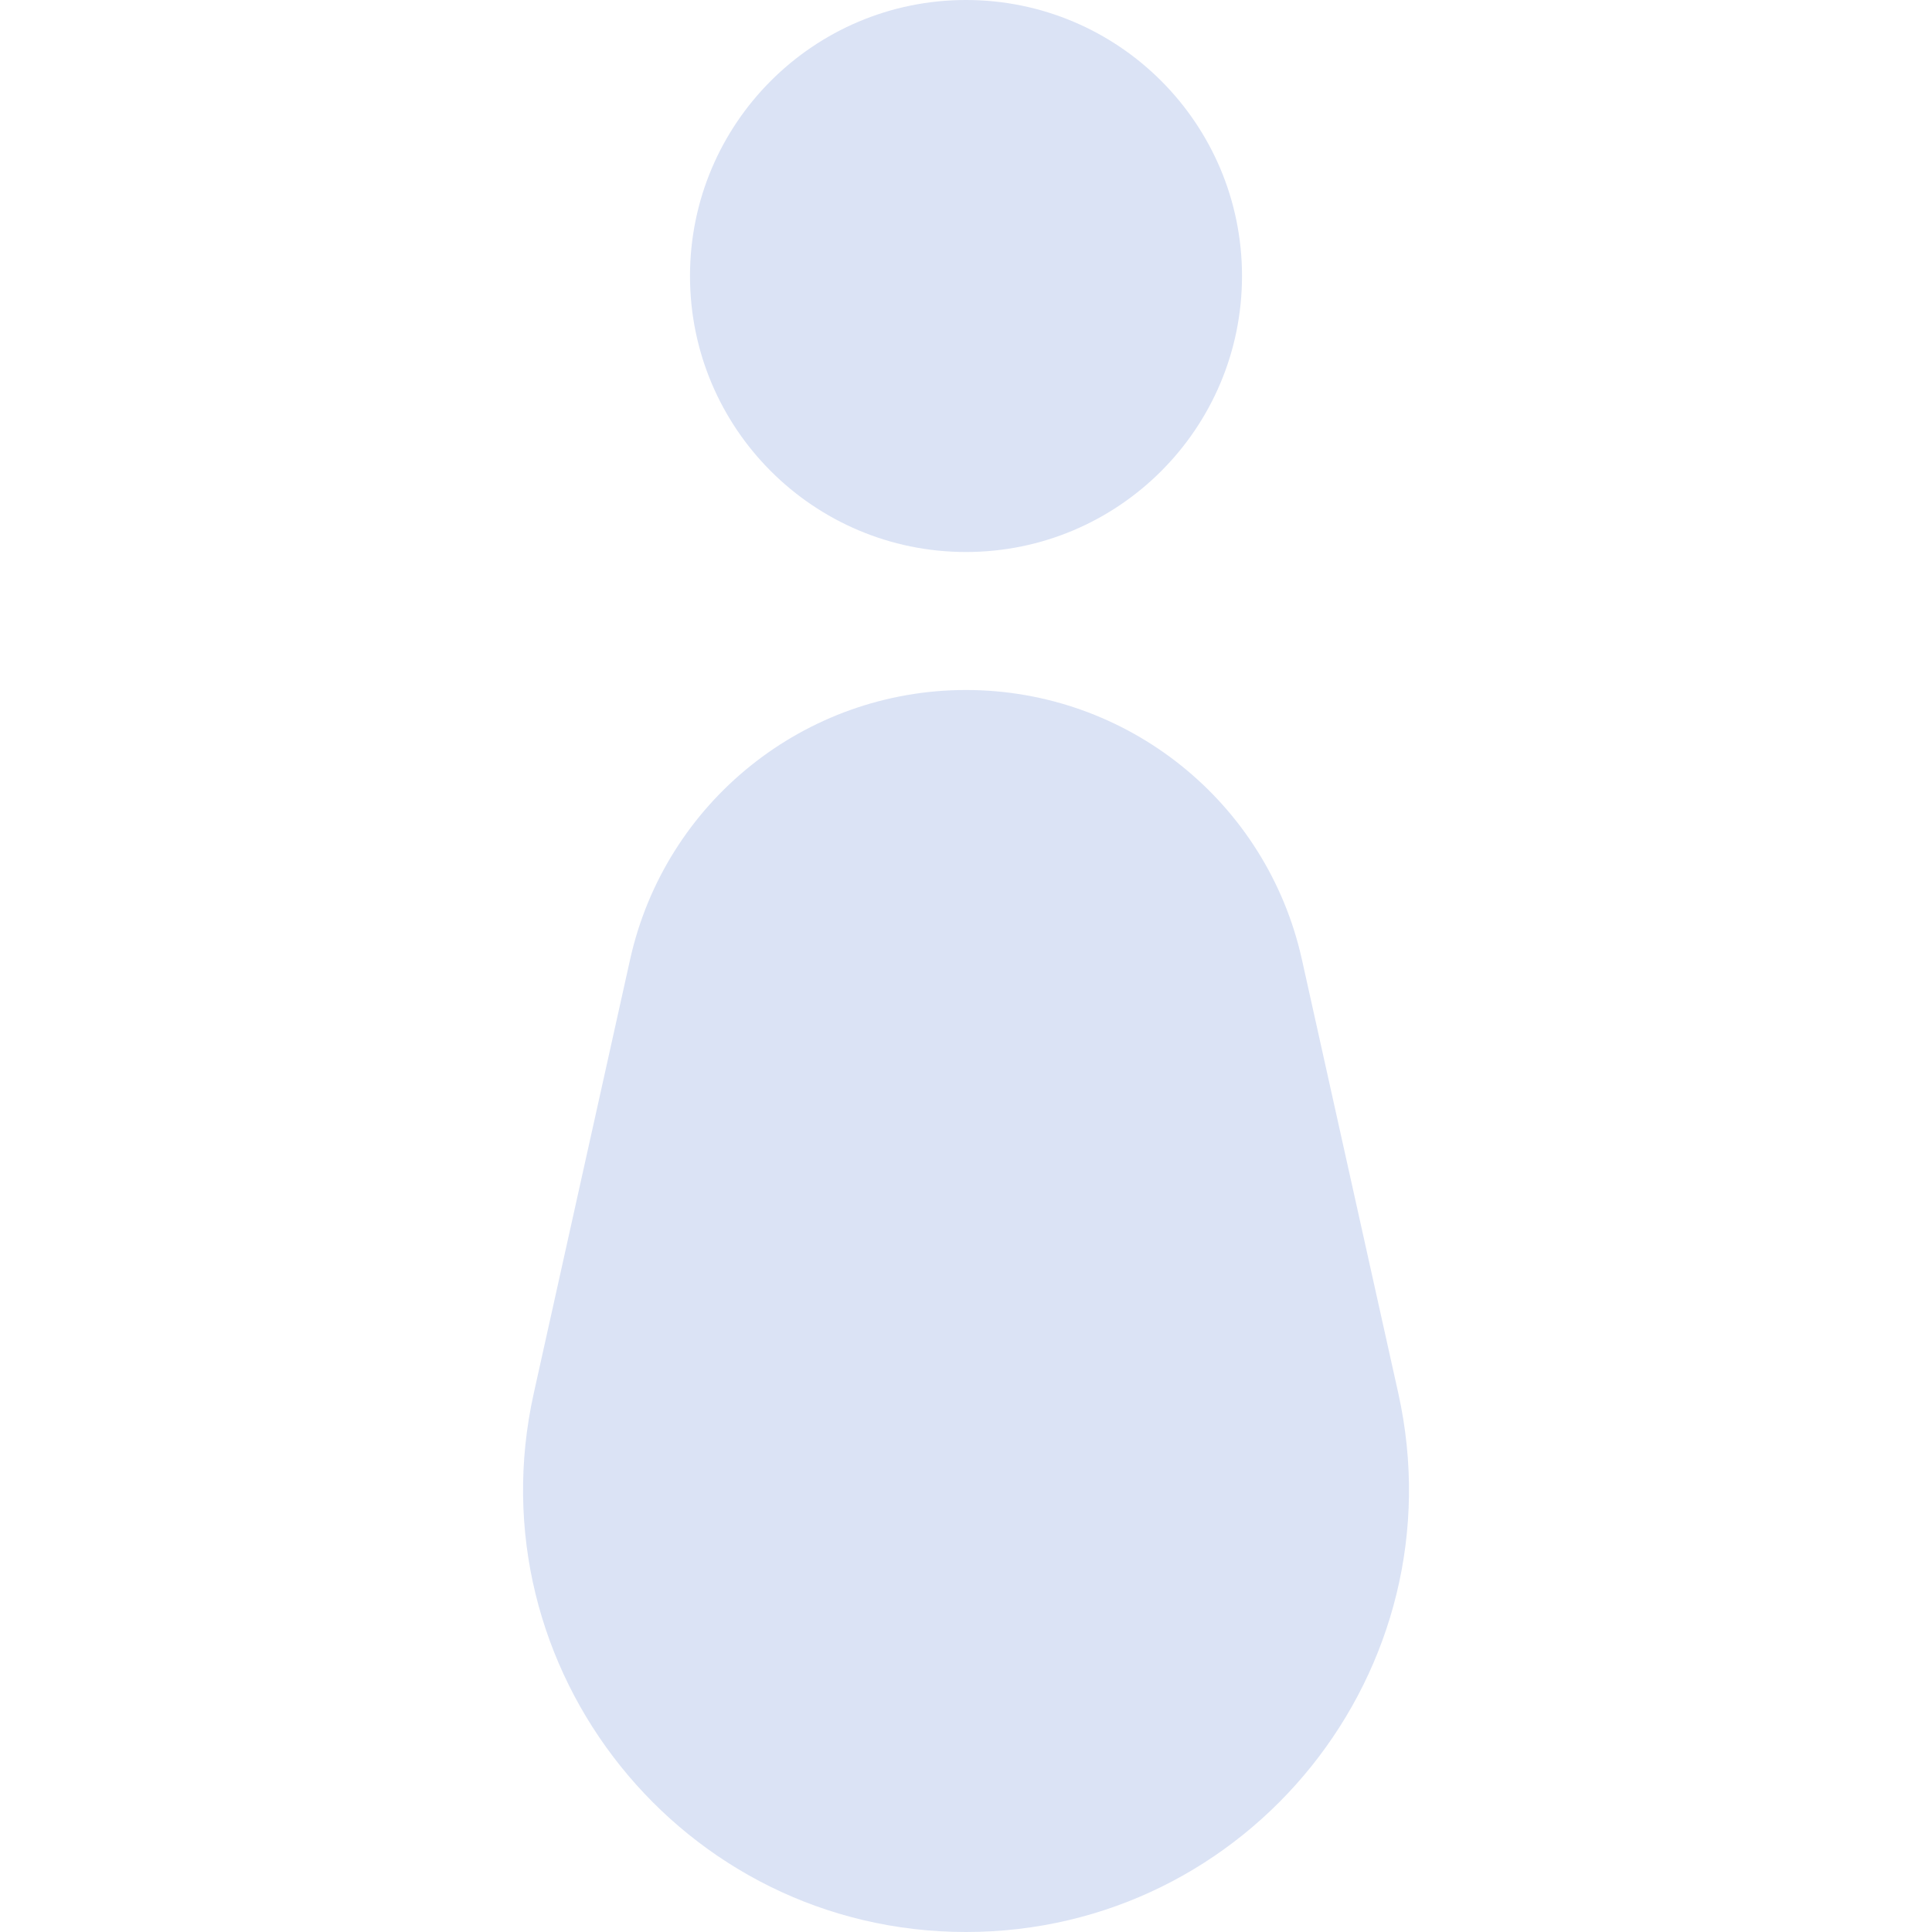 <svg width="28" height="28" viewBox="0 0 28 28" fill="none" xmlns="http://www.w3.org/2000/svg">
<path fill-rule="evenodd" clip-rule="evenodd" d="M14 8C16.209 8 18 6.209 18 4C18 1.791 16.209 0 14 0C11.791 0 10 1.791 10 4C10 6.209 11.791 8 14 8ZM14 10C11.663 10 9.639 11.623 9.132 13.905L7.736 20.191C6.845 24.198 9.895 28 14 28C18.106 28 21.155 24.198 20.265 20.191L18.868 13.905C18.361 11.623 16.337 10 14 10Z" fill="#DBE3F5"/>
</svg>
